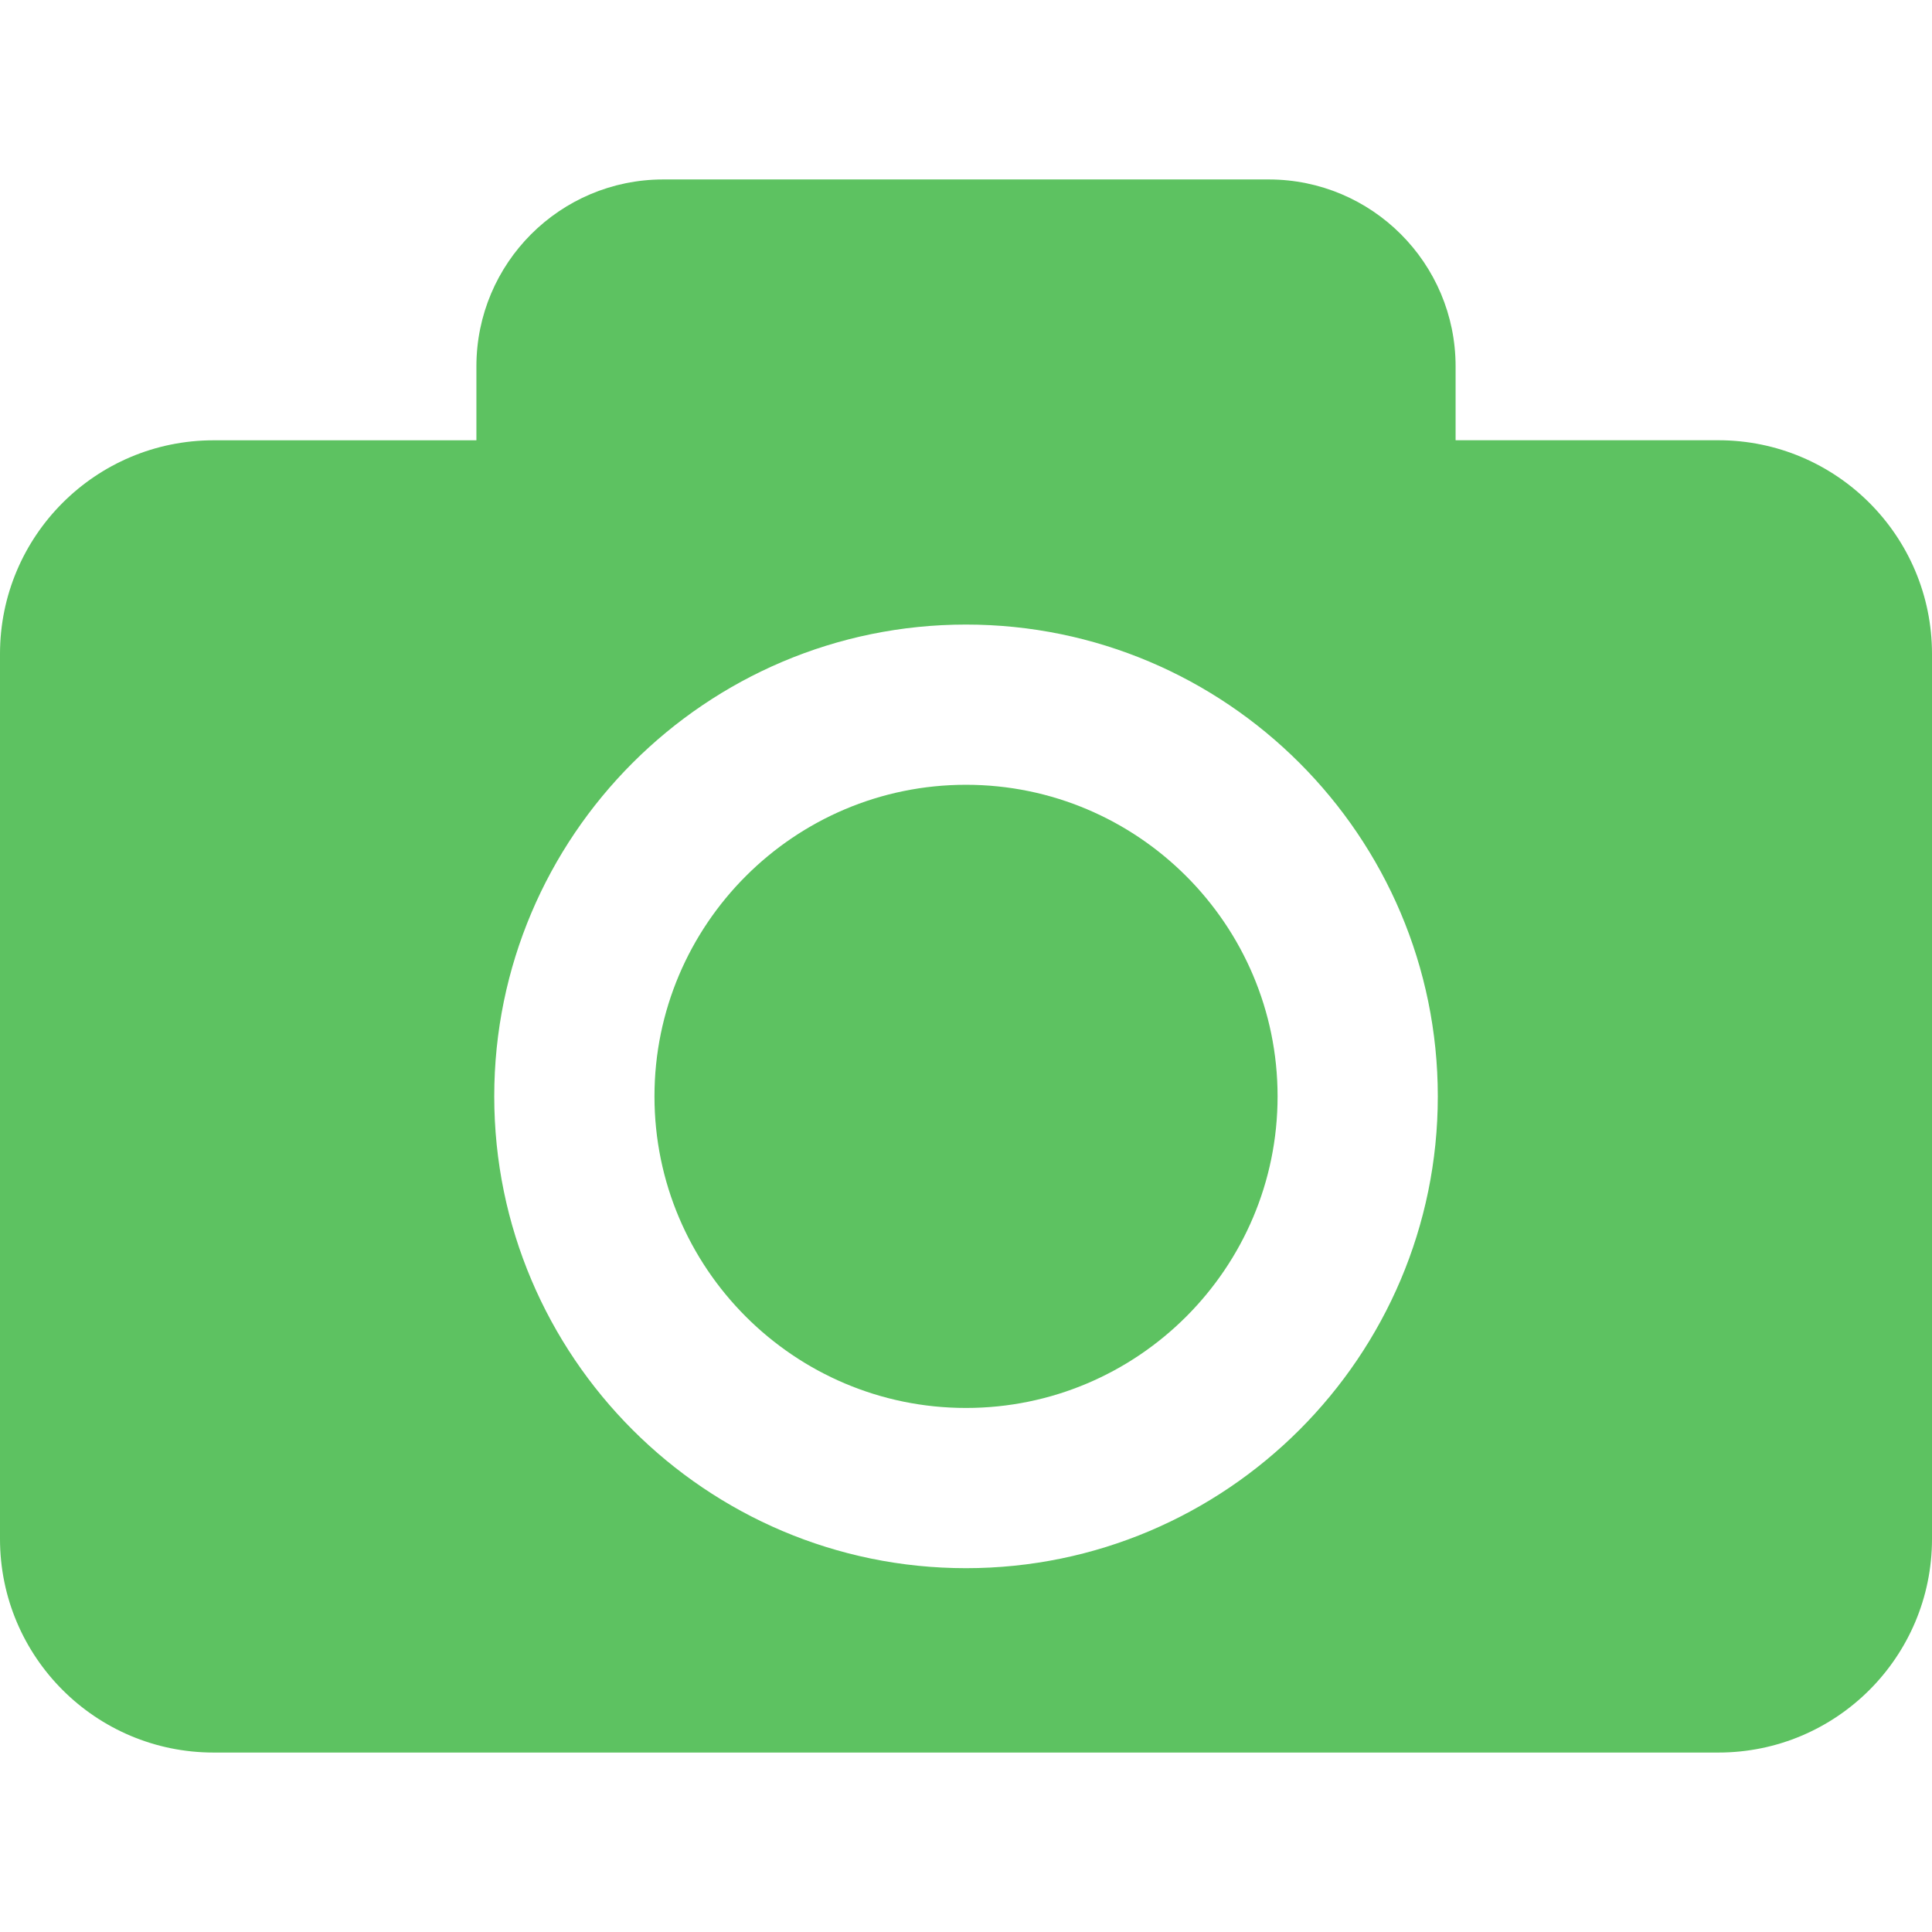 <?xml version="1.0" encoding="UTF-8" standalone="no"?>
<svg
   xmlns:dc="http://purl.org/dc/elements/1.1/"
   xmlns:cc="http://creativecommons.org/ns#"
   xmlns:rdf="http://www.w3.org/1999/02/22-rdf-syntax-ns#"
   xmlns:svg="http://www.w3.org/2000/svg"
   xmlns="http://www.w3.org/2000/svg"
   xmlns:sodipodi="http://sodipodi.sourceforge.net/DTD/sodipodi-0.dtd"
   xmlns:inkscape="http://www.inkscape.org/namespaces/inkscape"
   version="1.1"
   id="Capa_1"
   x="0px"
   y="0px"
   width="36.174px"
   height="36.174px"
   viewBox="0 0 36.174 36.174"
   style="enable-background:new 0 0 36.174 36.174;"
   xml:space="preserve"
   sodipodi:docname="camera.svg"
   inkscape:version="1.0 (4035a4fb49, 2020-05-01)"><defs
   id="defs39" /><sodipodi:namedview
   inkscape:document-rotation="0"
   pagecolor="#ffffff"
   bordercolor="#666666"
   borderopacity="1"
   objecttolerance="10"
   gridtolerance="10"
   guidetolerance="10"
   inkscape:pageopacity="0"
   inkscape:pageshadow="2"
   inkscape:window-width="1920"
   inkscape:window-height="1017"
   id="namedview37"
   showgrid="false"
   inkscape:zoom="22.271563"
   inkscape:cx="18.087"
   inkscape:cy="18.087"
   inkscape:window-x="-8"
   inkscape:window-y="-8"
   inkscape:window-maximized="1"
   inkscape:current-layer="g4" />
<g
   id="g4">
	<path
   d="M23.921,20.528c0,3.217-2.617,5.834-5.834,5.834s-5.833-2.617-5.833-5.834s2.616-5.834,5.833-5.834   S23.921,17.312,23.921,20.528z M36.174,12.244v16.57c0,2.209-1.791,4-4,4H4c-2.209,0-4-1.791-4-4v-16.57c0-2.209,1.791-4,4-4h4.92   V6.86c0-1.933,1.566-3.5,3.5-3.5h11.334c1.934,0,3.5,1.567,3.5,3.5v1.383h4.92C34.383,8.244,36.174,10.035,36.174,12.244z    M26.921,20.528c0-4.871-3.963-8.834-8.834-8.834c-4.87,0-8.833,3.963-8.833,8.834s3.963,8.834,8.833,8.834   C22.958,29.362,26.921,25.399,26.921,20.528z"
   id="path2"
   style="fill:#26ae2b;fill-opacity:0.744" />
</g>
<g
   id="g6">
</g>
<g
   id="g8">
</g>
<g
   id="g10">
</g>
<g
   id="g12">
</g>
<g
   id="g14">
</g>
<g
   id="g16">
</g>
<g
   id="g18">
</g>
<g
   id="g20">
</g>
<g
   id="g22">
</g>
<g
   id="g24">
</g>
<g
   id="g26">
</g>
<g
   id="g28">
</g>
<g
   id="g30">
</g>
<g
   id="g32">
</g>
<g
   id="g34">
</g>
</svg>
